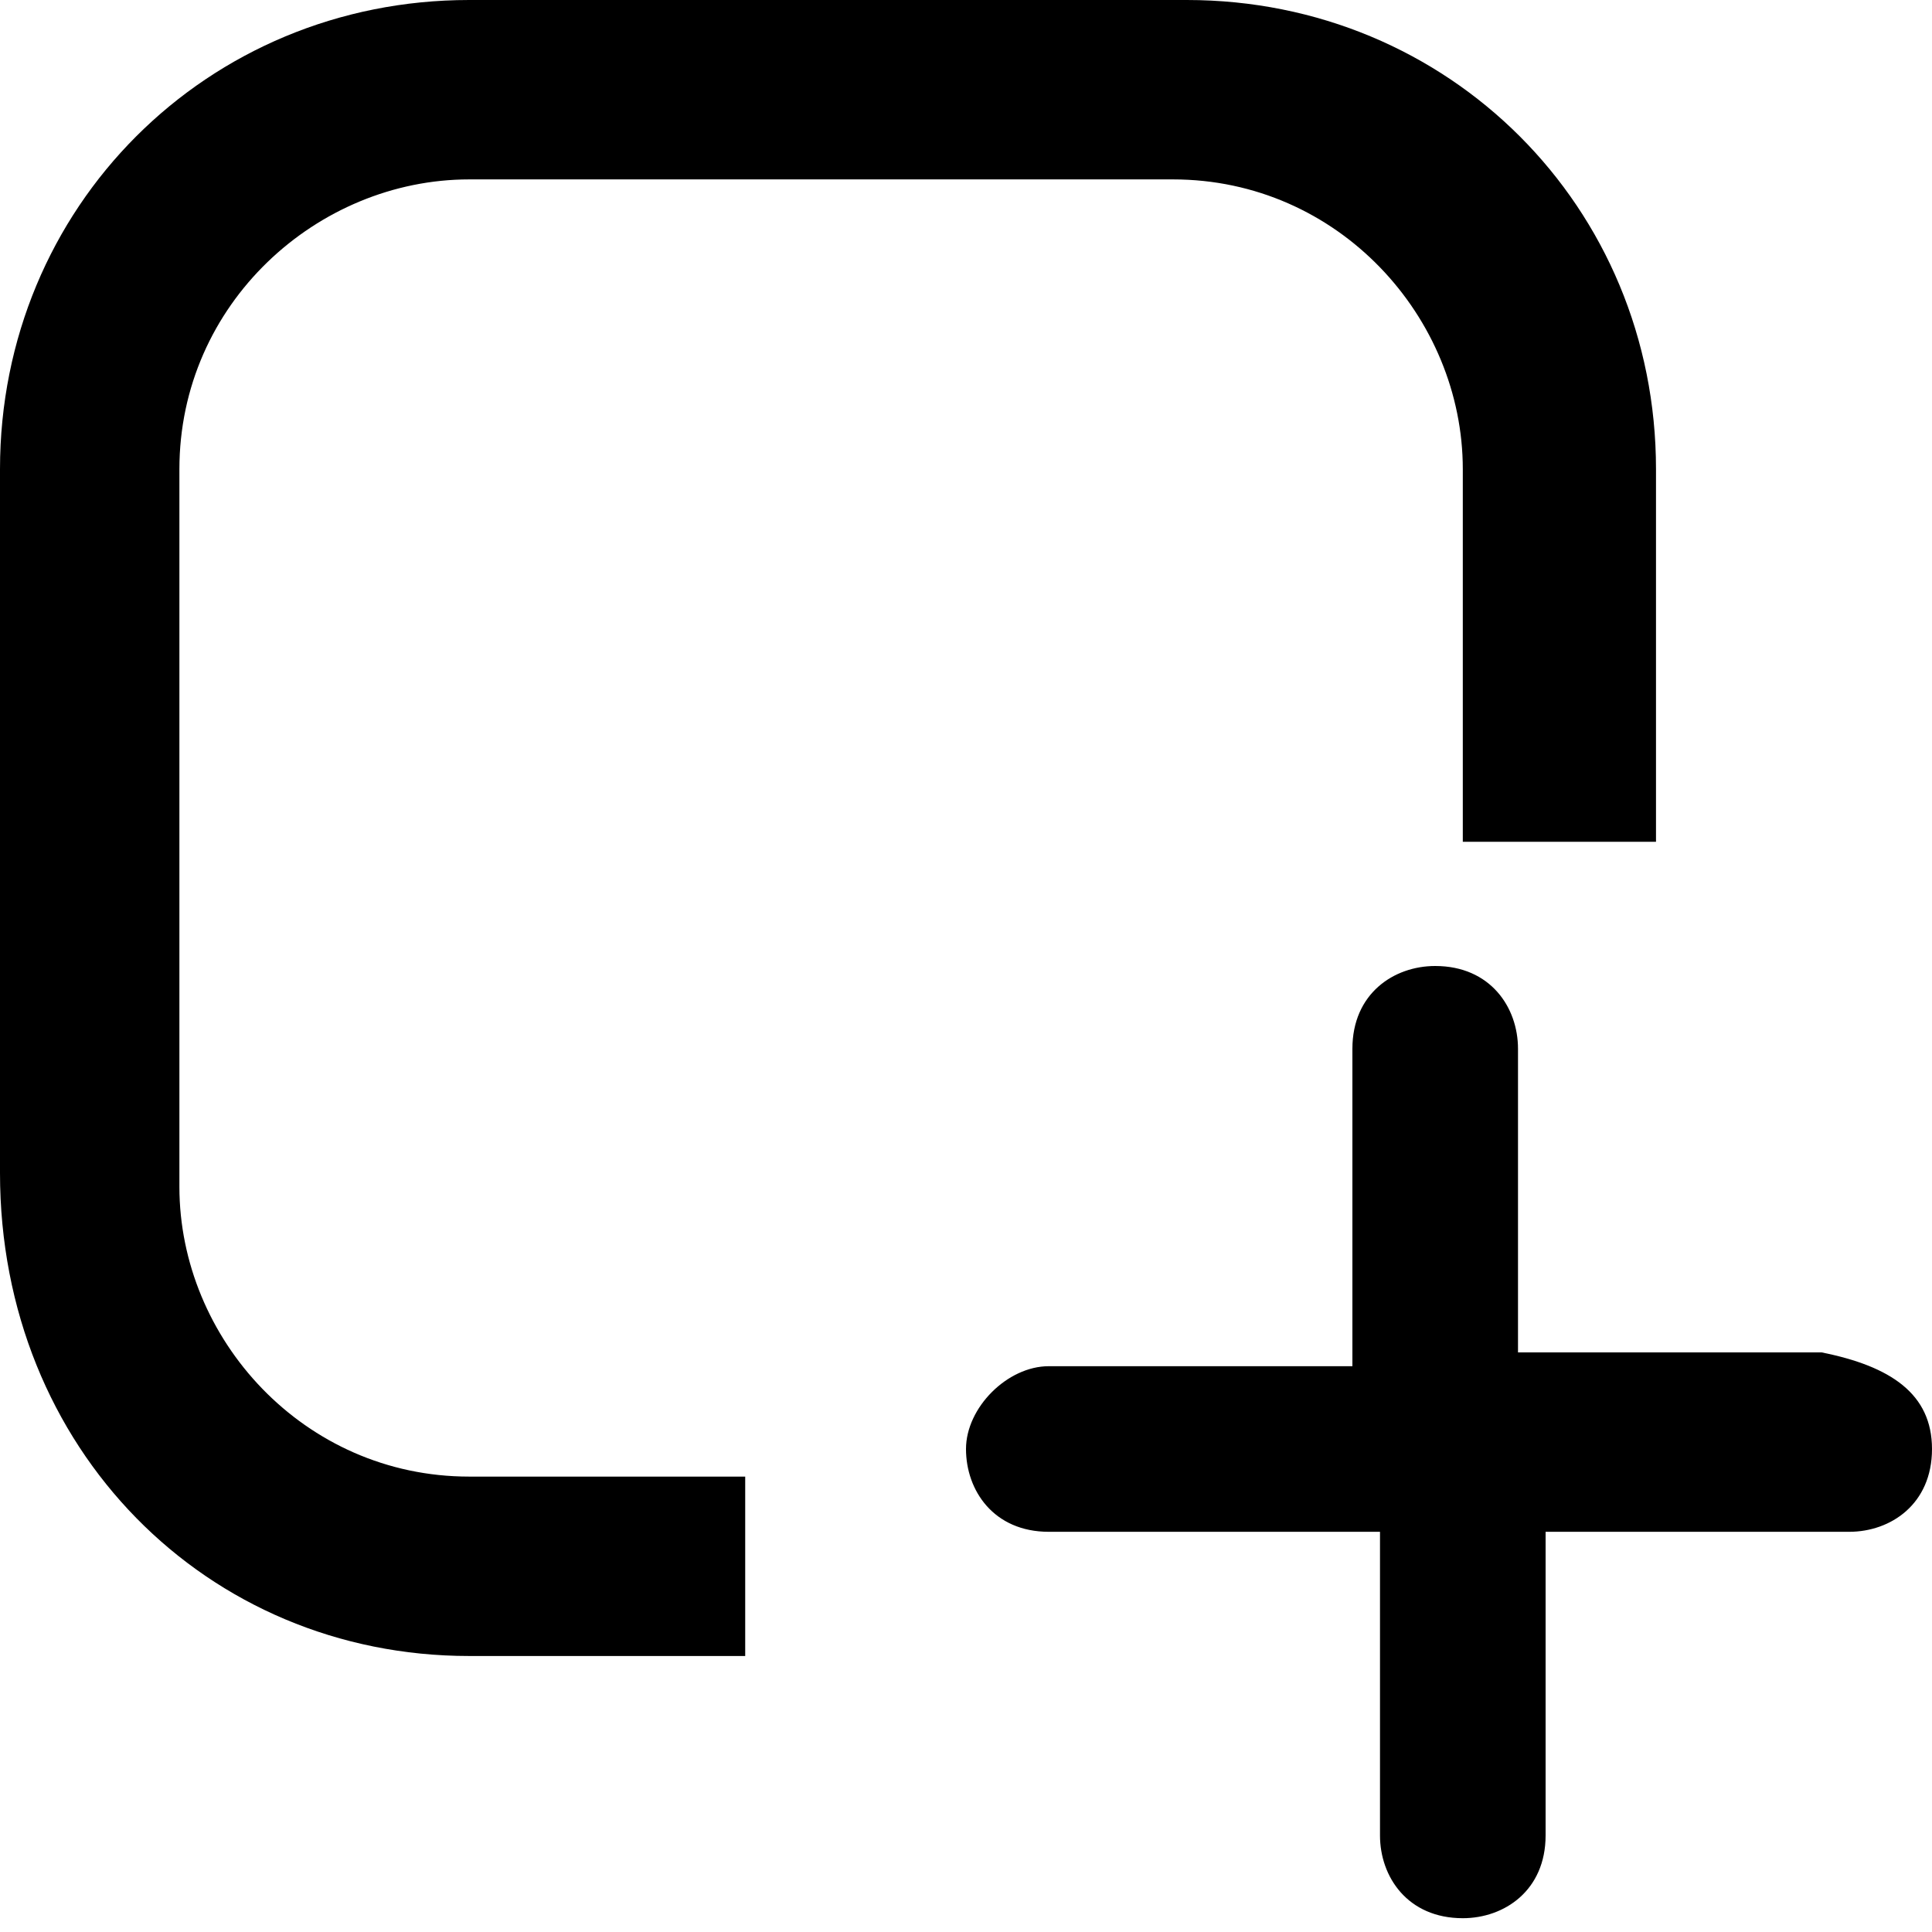 <?xml version="1.0" encoding="utf-8"?>
<!-- Generator: Adobe Illustrator 22.1.0, SVG Export Plug-In . SVG Version: 6.00 Build 0)  -->
<svg version="1.1" id="Layer_1" xmlns="http://www.w3.org/2000/svg" xmlns:xlink="http://www.w3.org/1999/xlink" x="0px" y="0px"
	 viewBox="0 0 14 14" style="enable-background:new 0 0 14 14;" xml:space="preserve">
<g>
	<path d="M8.6,0H3.4C1.5,0,0,1.5,0,3.4v5.1C0,10.5,1.5,12,3.4,12h2v-1.3h-2c-1.2,0-2.1-1-2.1-2.1c0,0,0,0,0,0V3.4
		c0-1.2,1-2.1,2.1-2.1l0,0h5.1c1.2,0,2.1,1,2.1,2.1l0,0v2.7H12V3.4C12,1.5,10.5,0,8.6,0z M14,10.5c0,0.4-0.3,0.6-0.6,0.6
		c0,0,0,0,0,0h-2.2v2.2c0,0.4-0.3,0.6-0.6,0.6c-0.4,0-0.6-0.3-0.6-0.6v-2.2H7.6c-0.4,0-0.6-0.3-0.6-0.6s0.3-0.6,0.6-0.6c0,0,0,0,0,0
		h2.2V7.6c0-0.4,0.3-0.6,0.6-0.6c0.4,0,0.6,0.3,0.6,0.6v2.2h2.2C13.7,9.9,14,10.1,14,10.5C14,10.5,14,10.5,14,10.5z"/>
</g>
</svg>

